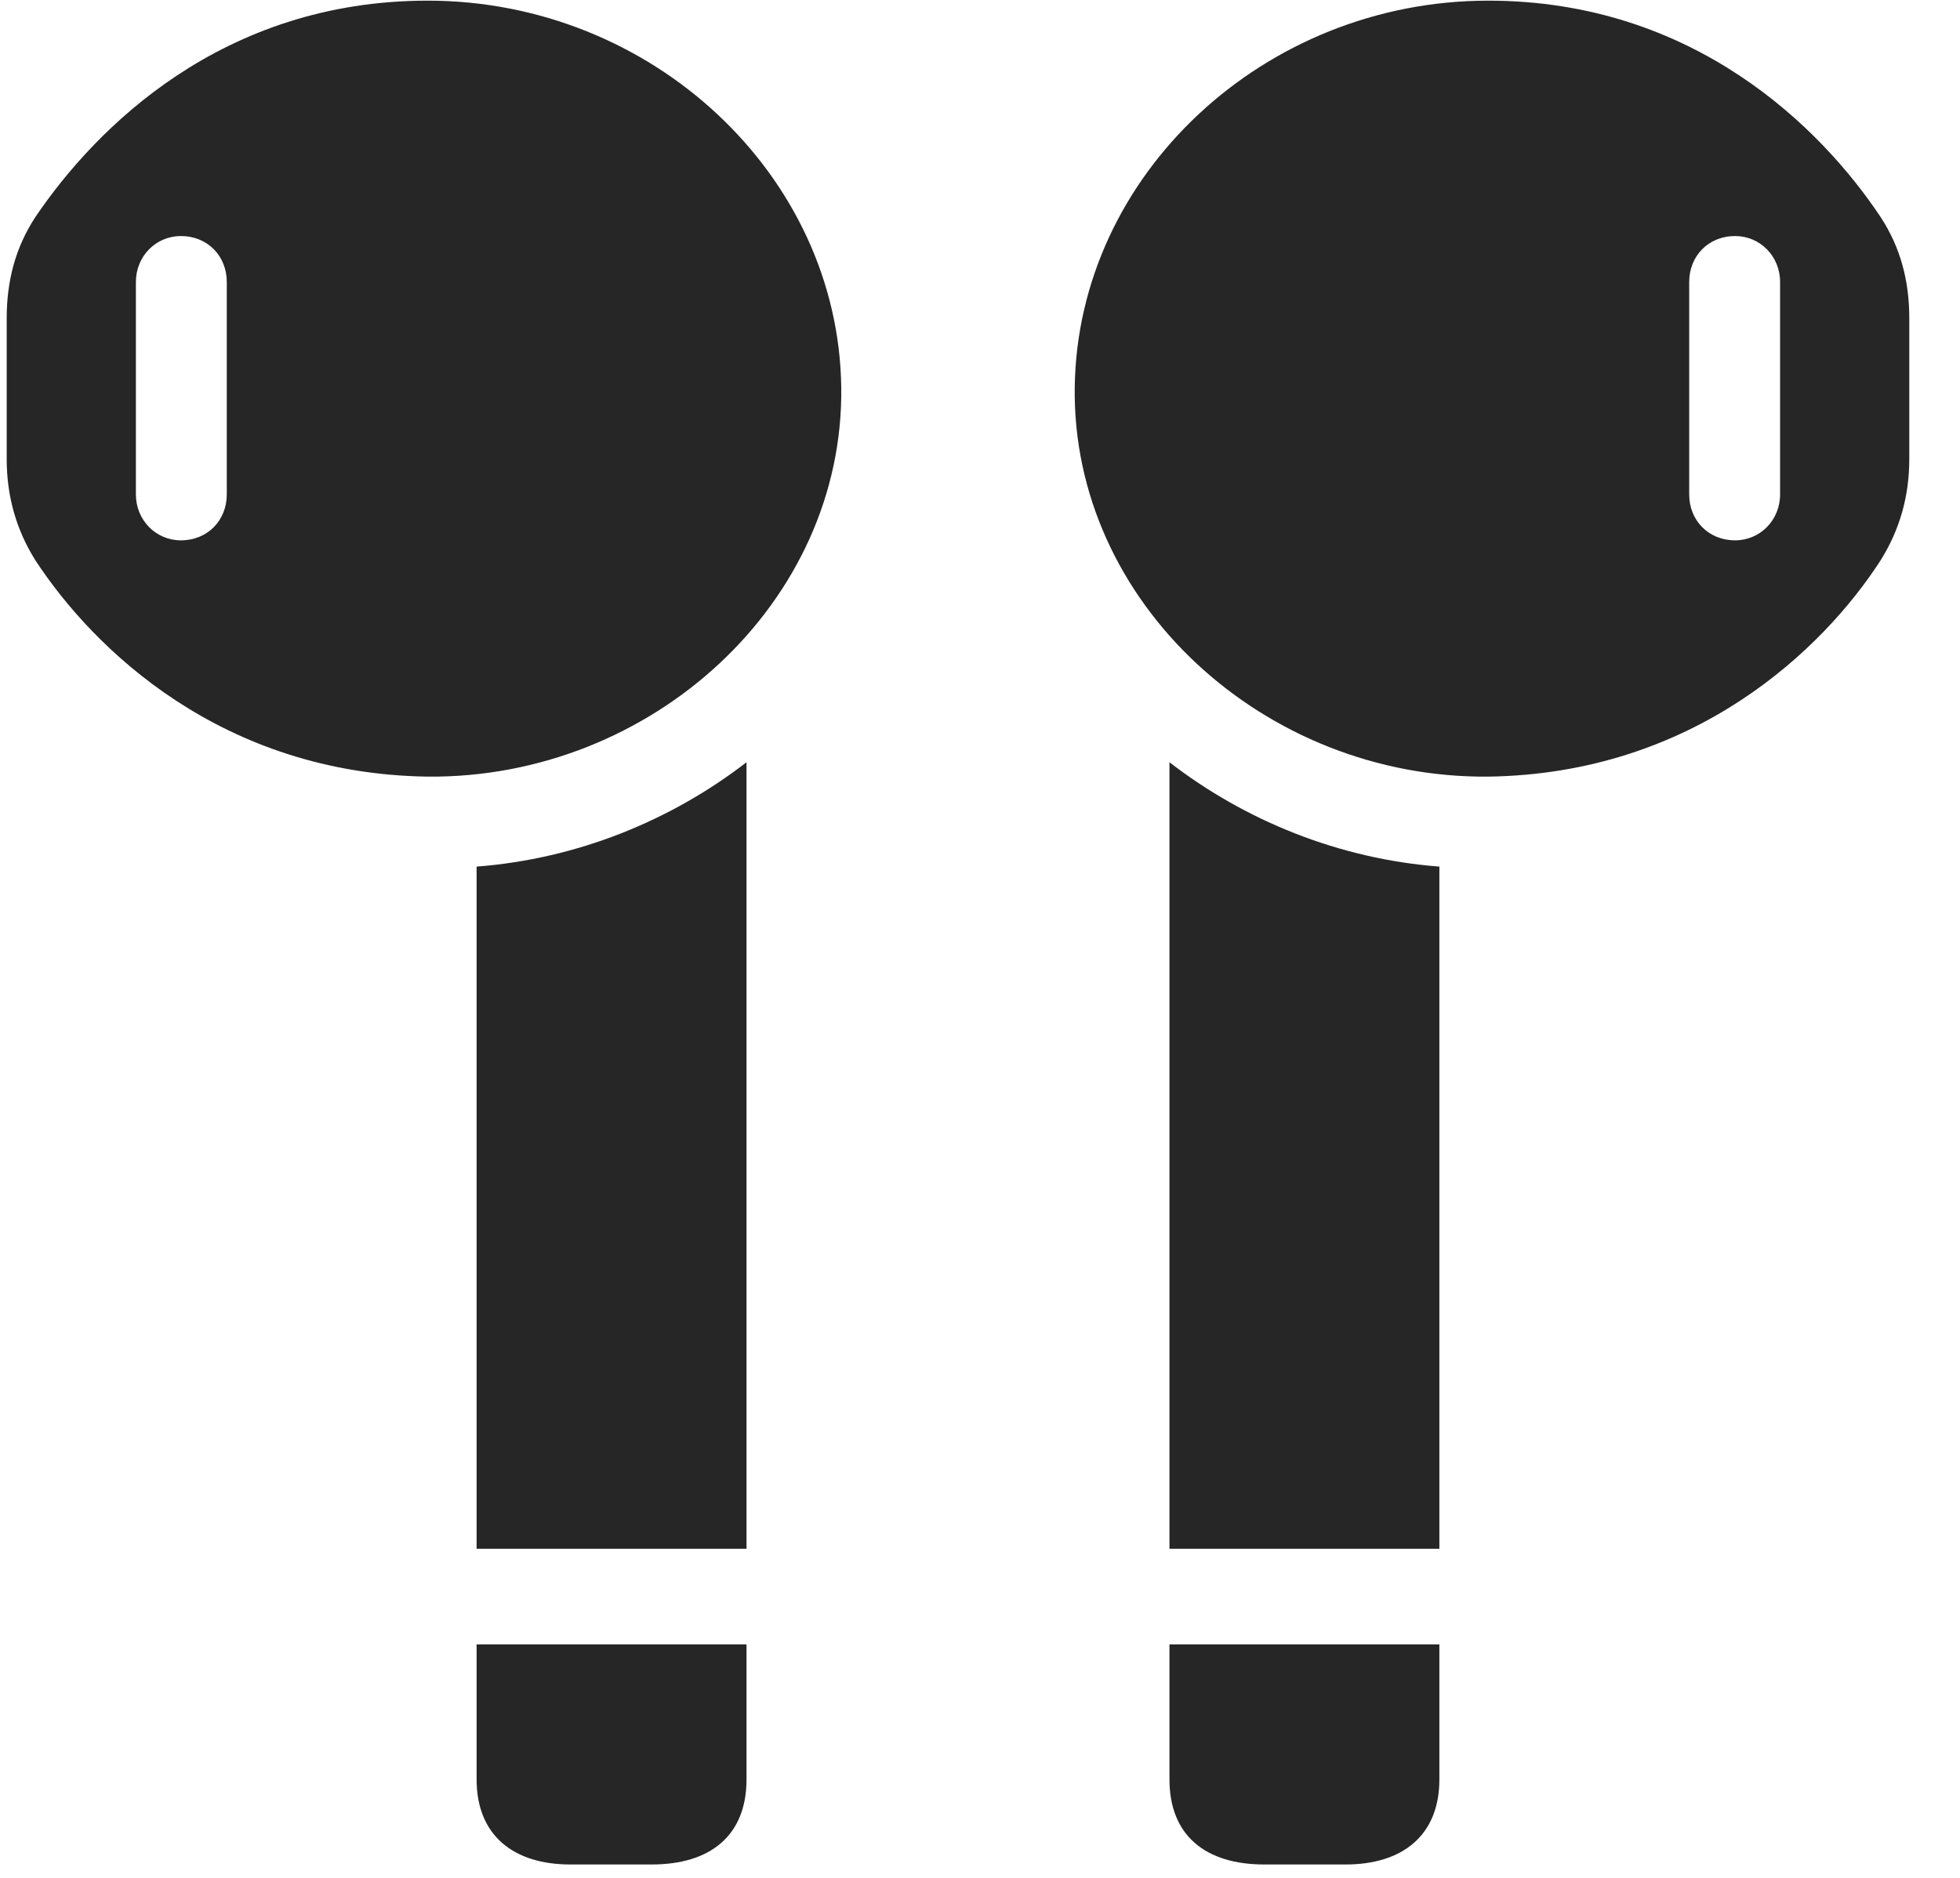 <svg width="24" height="23" viewBox="0 0 24 23" fill="none" xmlns="http://www.w3.org/2000/svg">
<g clip-path="url(#clip0_2207_14321)">
<path d="M5.238 9.512C7.98 9.536 10.336 7.379 10.301 4.743C10.266 2.141 7.98 0.008 5.238 0.008C2.719 0.008 1.172 1.567 0.434 2.657C0.188 3.032 0.082 3.442 0.082 3.899V5.622C0.082 6.079 0.199 6.489 0.434 6.864C1.148 7.954 2.719 9.477 5.238 9.512ZM2.215 6.618C1.91 6.618 1.664 6.372 1.664 6.055V3.454C1.664 3.137 1.91 2.891 2.215 2.891C2.543 2.891 2.777 3.137 2.777 3.454V6.055C2.777 6.372 2.543 6.618 2.215 6.618ZM5.836 18.969H9.141V9.336C8.215 10.051 7.066 10.52 5.836 10.614V18.969ZM6.984 22.836H7.98C8.695 22.836 9.141 22.485 9.141 21.794V20.141H5.836V21.794C5.836 22.485 6.293 22.836 6.984 22.836ZM18.223 9.512C20.742 9.477 22.324 7.954 23.027 6.864C23.262 6.489 23.379 6.079 23.379 5.622V3.899C23.379 3.442 23.273 3.032 23.027 2.657C22.301 1.567 20.742 0.008 18.223 0.008C15.48 0.008 13.195 2.141 13.16 4.743C13.125 7.379 15.48 9.536 18.223 9.512ZM21.246 6.618C20.918 6.618 20.684 6.372 20.684 6.055V3.454C20.684 3.137 20.918 2.891 21.246 2.891C21.551 2.891 21.797 3.137 21.797 3.454V6.055C21.797 6.372 21.551 6.618 21.246 6.618ZM17.625 18.969V10.614C16.395 10.52 15.246 10.051 14.32 9.336V18.969H17.625ZM16.477 22.836C17.168 22.836 17.625 22.485 17.625 21.794V20.141H14.32V21.794C14.32 22.485 14.766 22.836 15.48 22.836H16.477Z" fill="black" fill-opacity="0.85"/>
</g>
<defs>
<clipPath id="clip0_2207_14321">
<rect width="23.297" height="22.863" fill="white" transform="translate(0.082 0.008)"/>
</clipPath>
</defs>
</svg>

